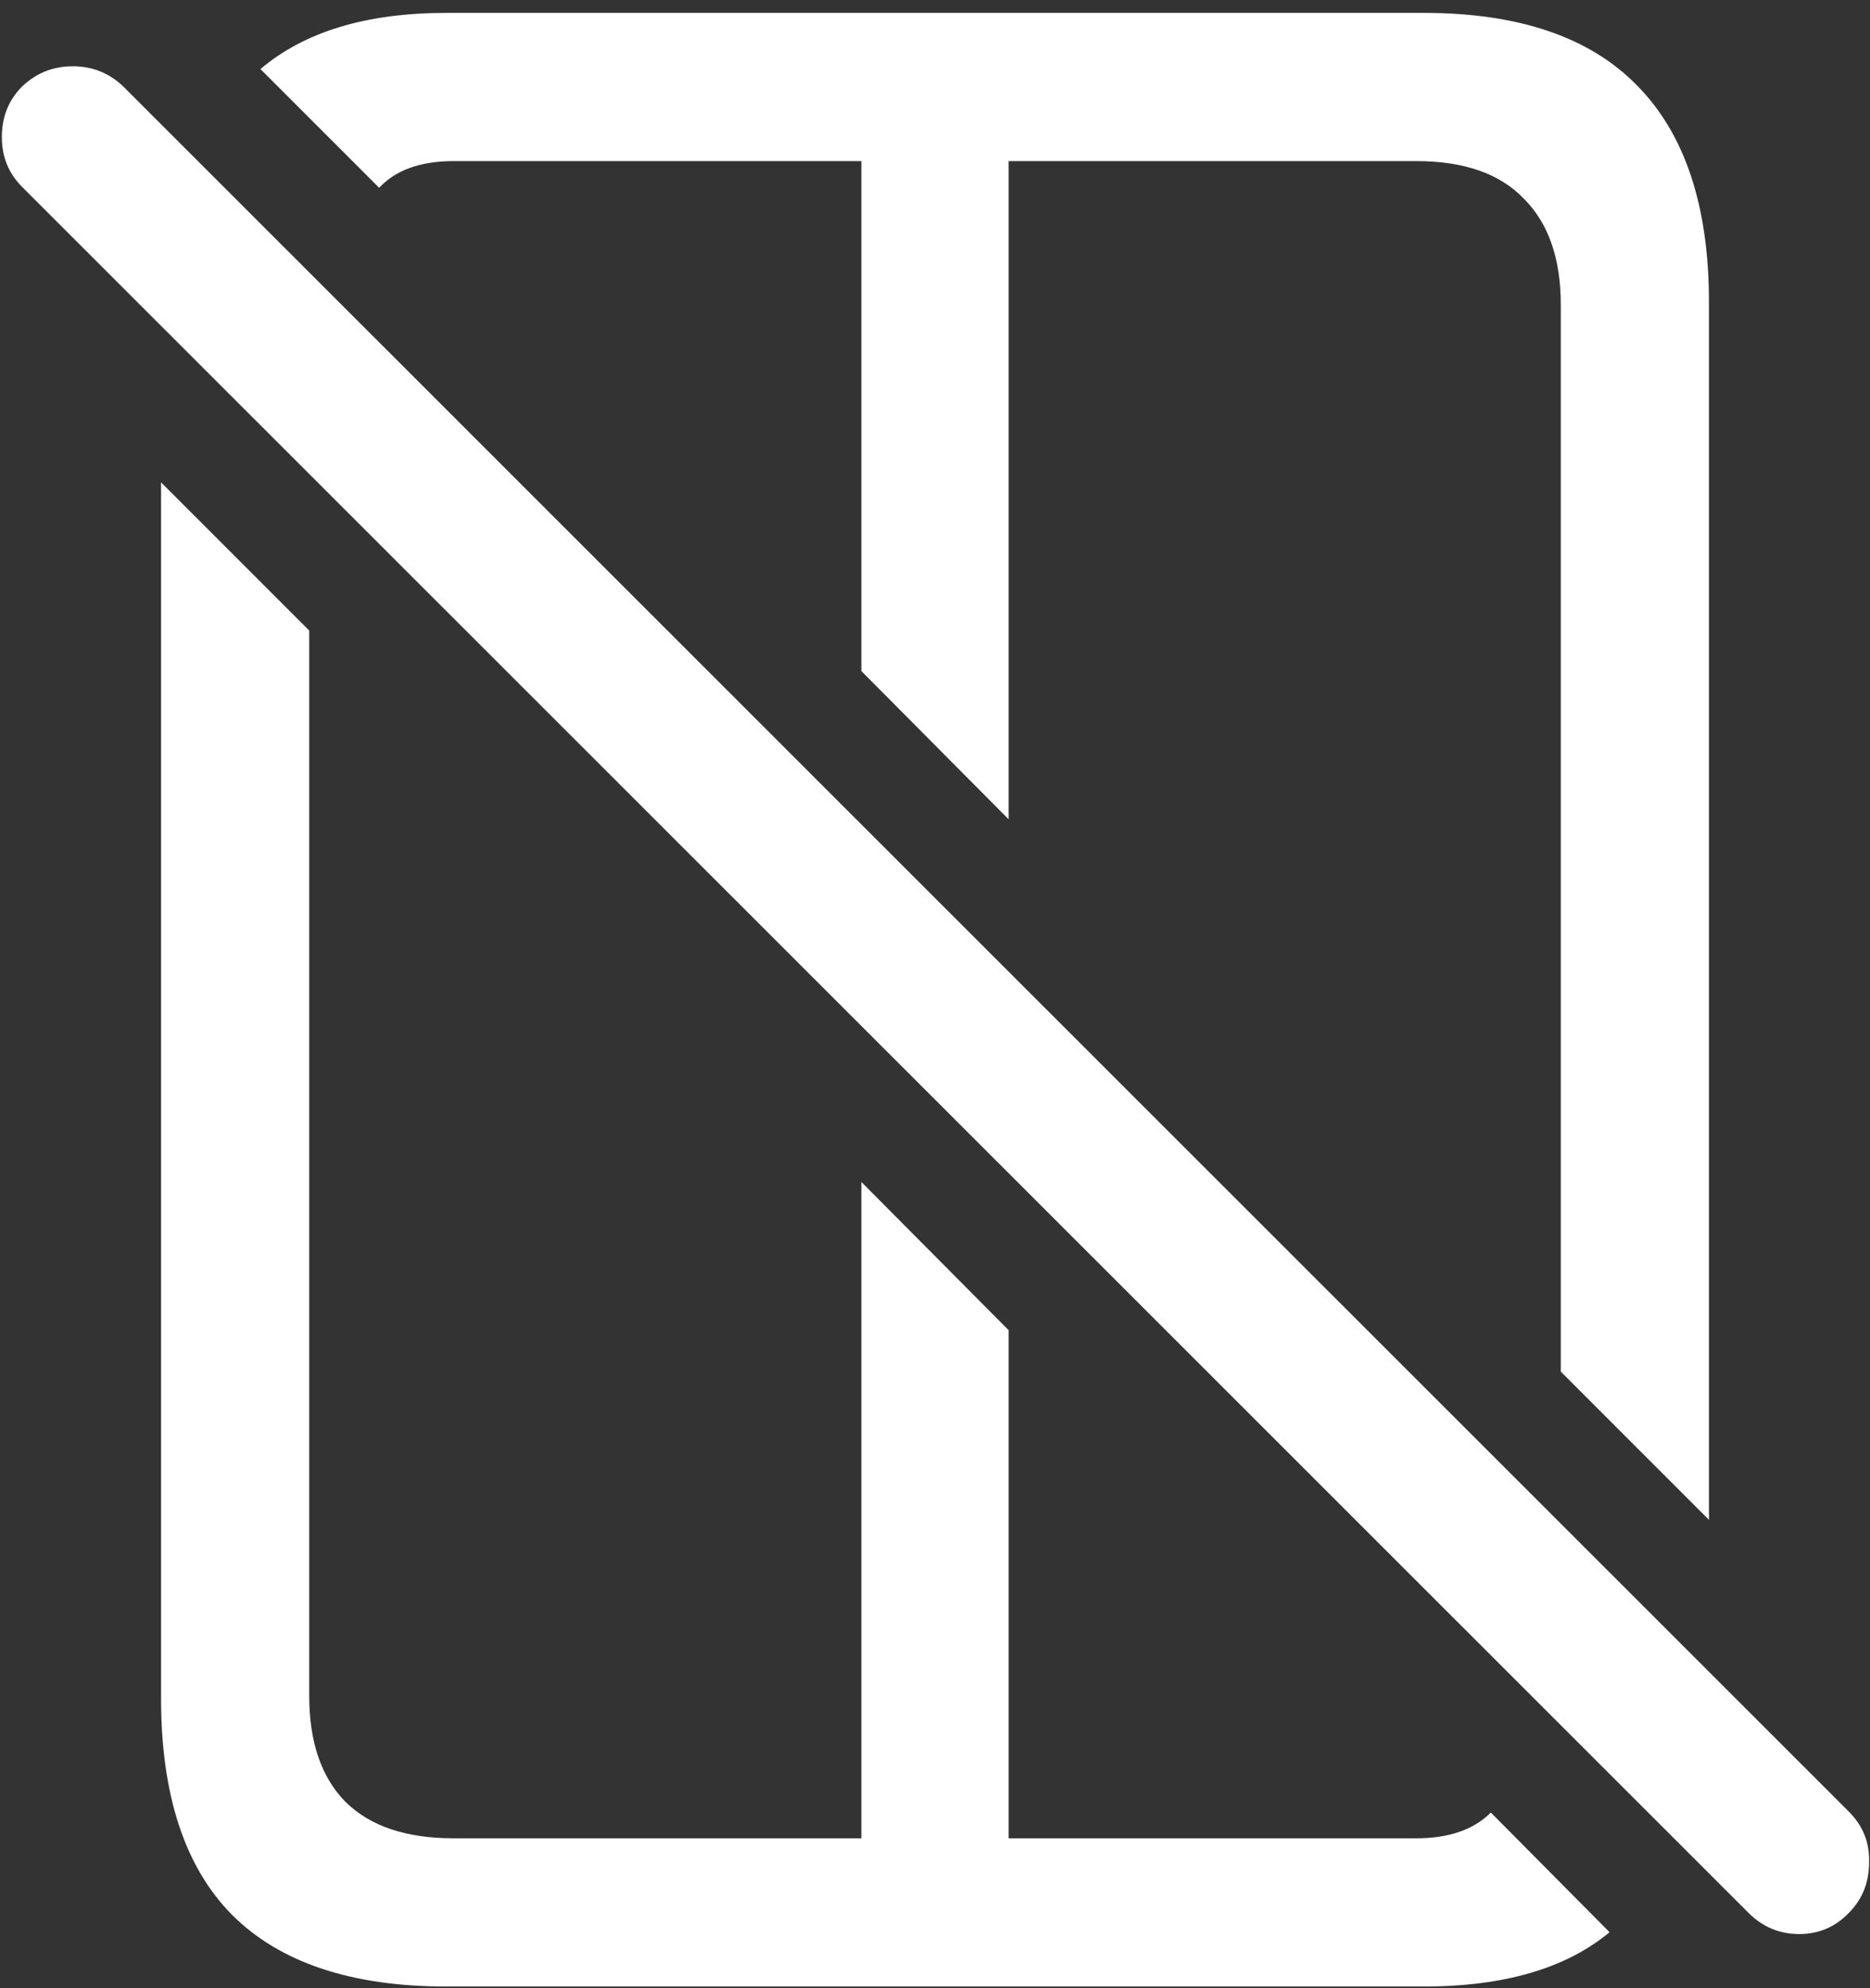 <svg width="127" height="135" viewBox="0 0 127 135" fill="none" xmlns="http://www.w3.org/2000/svg">
<rect x="0" y="0" width="127" height="135" fill="#333333" stroke="none"/>
<path d="M30.312 134.875H96.688C102.146 134.875 106.354 133.646 109.312 131.188L101.25 123.062C100.083 124.229 98.396 124.812 96.188 124.812H30.812C27.562 124.812 25.104 123.979 23.438 122.312C21.812 120.646 21 118.25 21 115.125V42.812L10.938 32.75V115.312C10.938 121.854 12.542 126.75 15.75 130C19 133.25 23.854 134.875 30.312 134.875ZM25.75 12.75C26.875 11.542 28.562 10.938 30.812 10.938H96.188C99.438 10.938 101.875 11.792 103.5 13.5C105.167 15.167 106 17.562 106 20.688V93.125L116.062 103.188V20.5C116.062 14 114.438 9.104 111.188 5.812C107.979 2.521 103.146 0.875 96.688 0.875H30.312C24.896 0.875 20.688 2.146 17.688 4.688L25.75 12.75ZM68.5 55.625V7.375H58.5V45.562L68.5 55.625ZM58.5 129.375H68.5V90.312L58.5 80.25V129.375ZM118.75 129.875C119.708 130.833 120.854 131.312 122.188 131.312C123.521 131.312 124.646 130.833 125.562 129.875C126.479 128.958 126.938 127.812 126.938 126.438C126.979 125.104 126.521 123.958 125.562 123L8.375 5.875C7.417 4.958 6.271 4.5 4.938 4.5C3.604 4.5 2.458 4.958 1.5 5.875C0.583 6.792 0.125 7.938 0.125 9.312C0.125 10.646 0.583 11.771 1.5 12.688L118.75 129.875Z" fill="white"/>
</svg>
